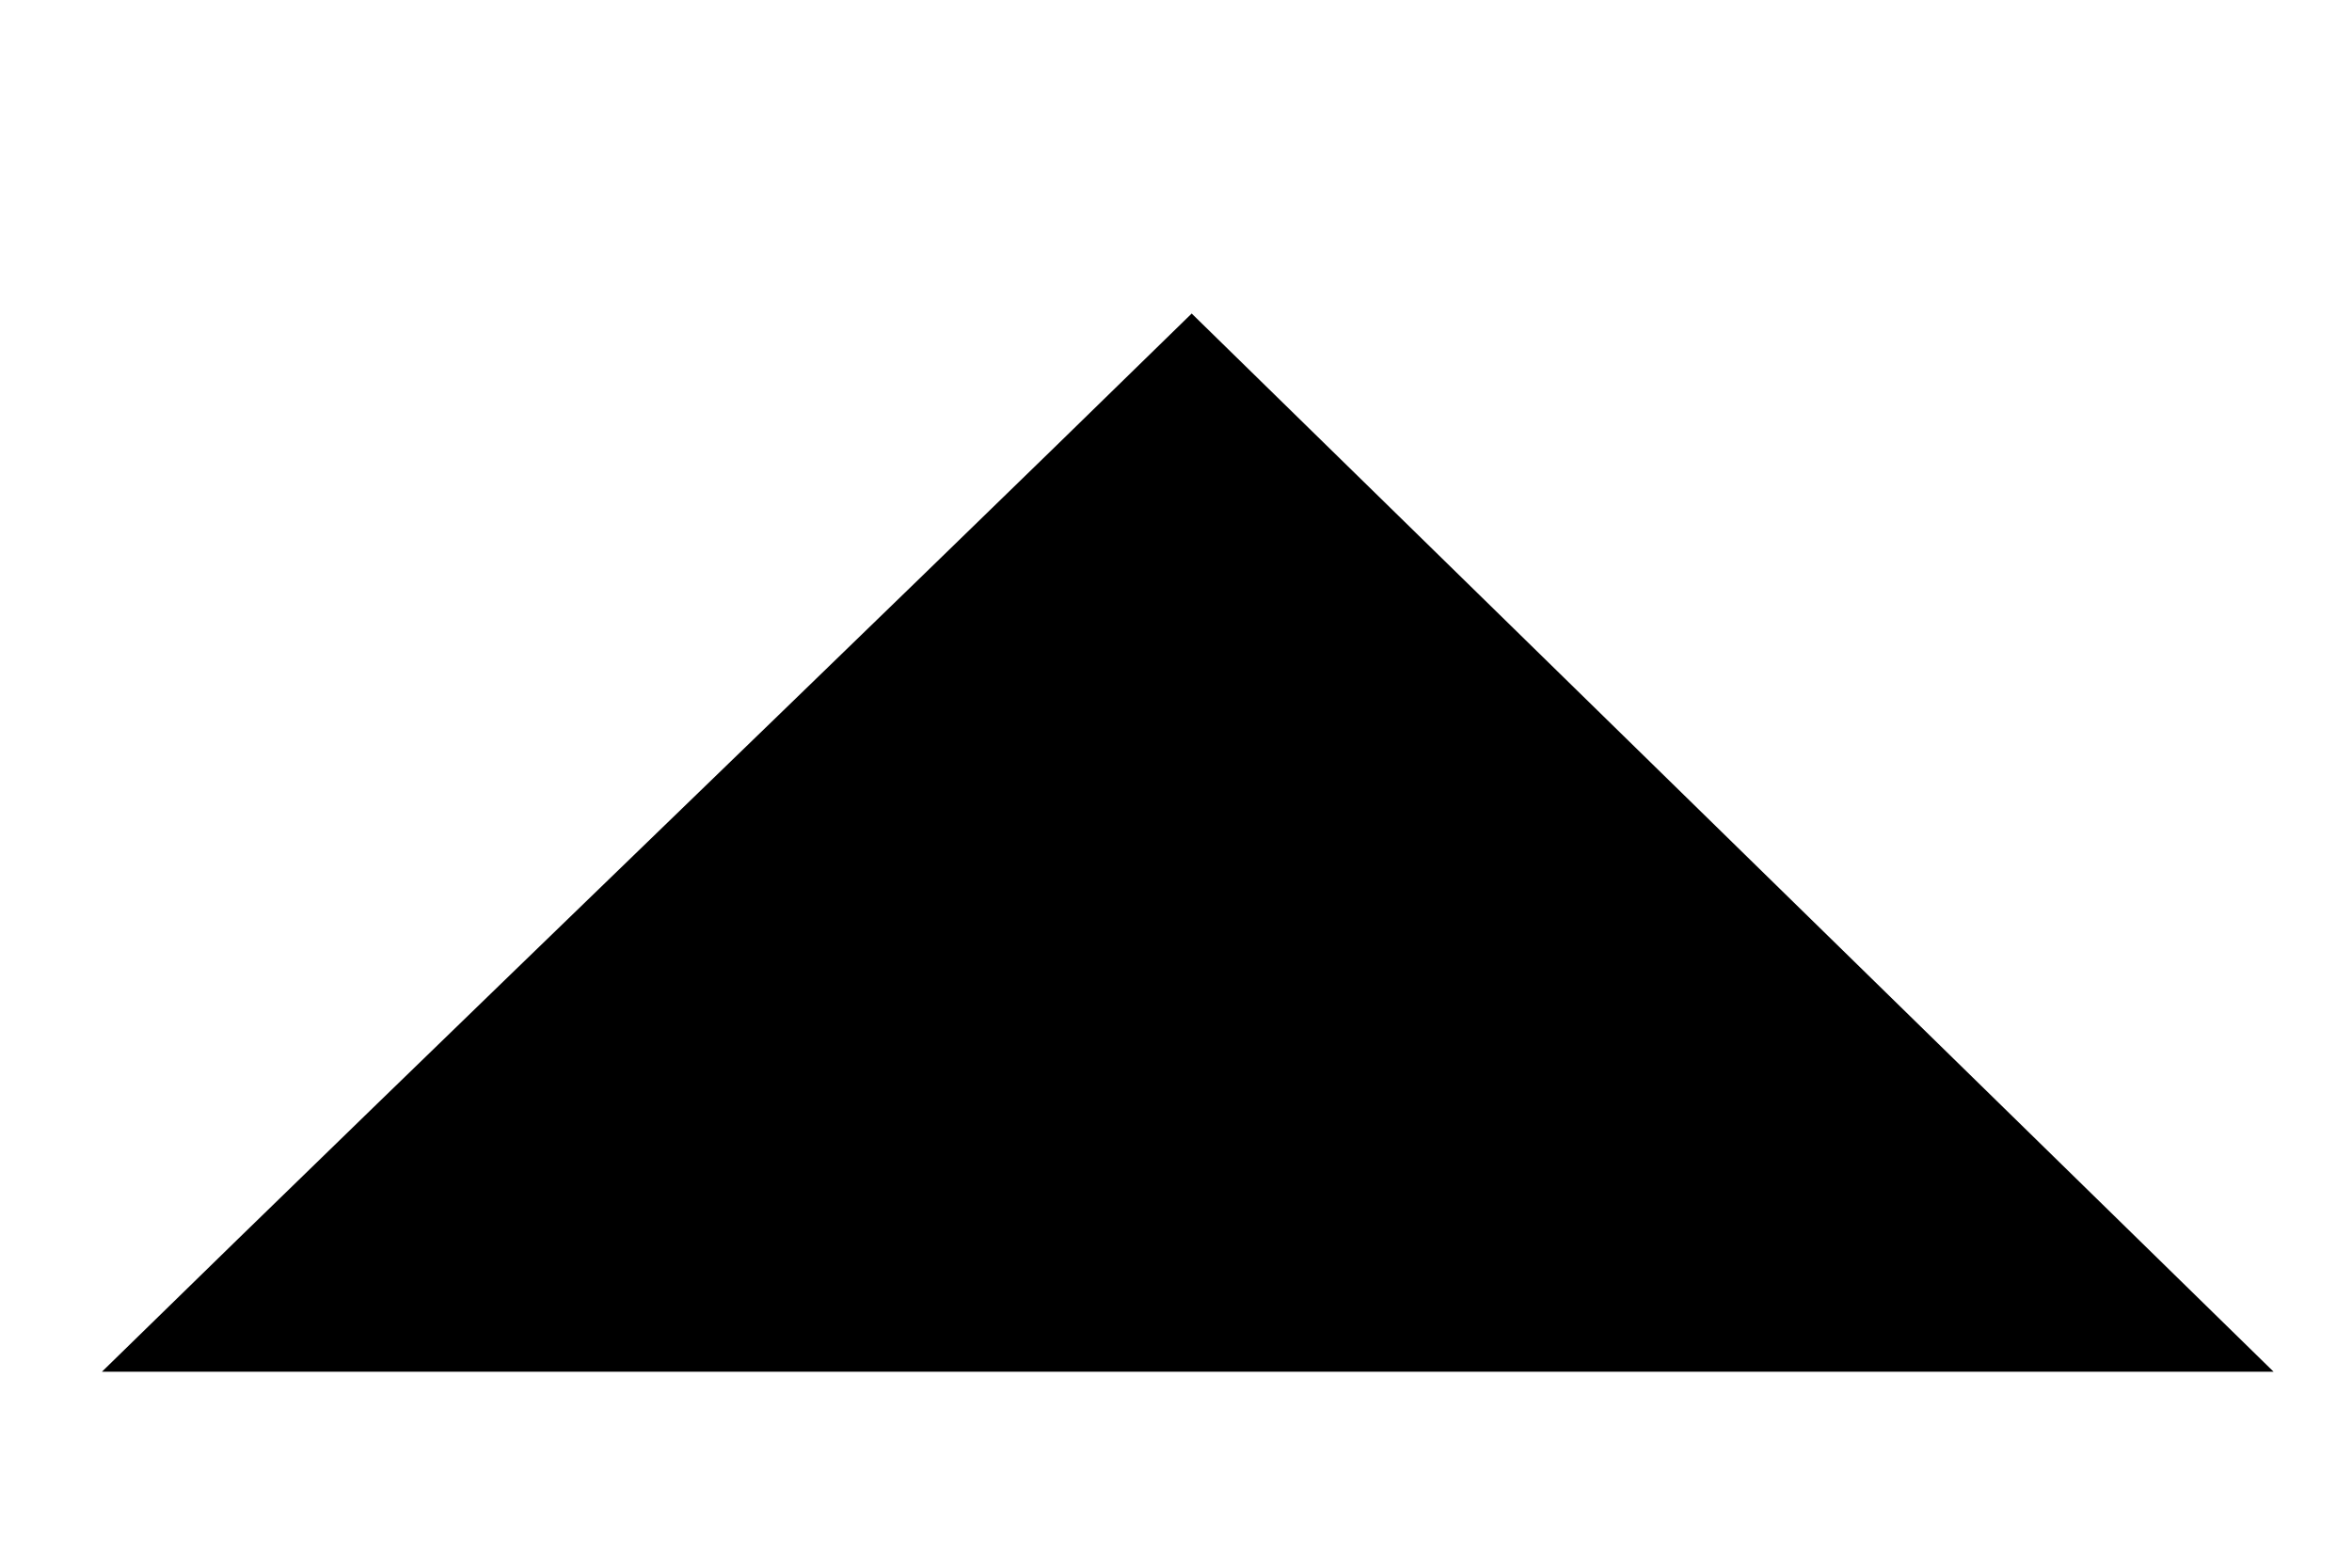 <svg xmlns="http://www.w3.org/2000/svg" xmlns:xlink="http://www.w3.org/1999/xlink" x="0px" y="0px" viewBox="0 0 30 20" style="enable-background:new 0 0 30 20;" xml:space="preserve"><g>	<path d="M15.2,4c4.6,4.5,9.2,9,13.8,13.5c-9.2,0-18.5,0-27.7,0C5.9,13,10.6,8.5,15.2,4z"></path></g></svg>